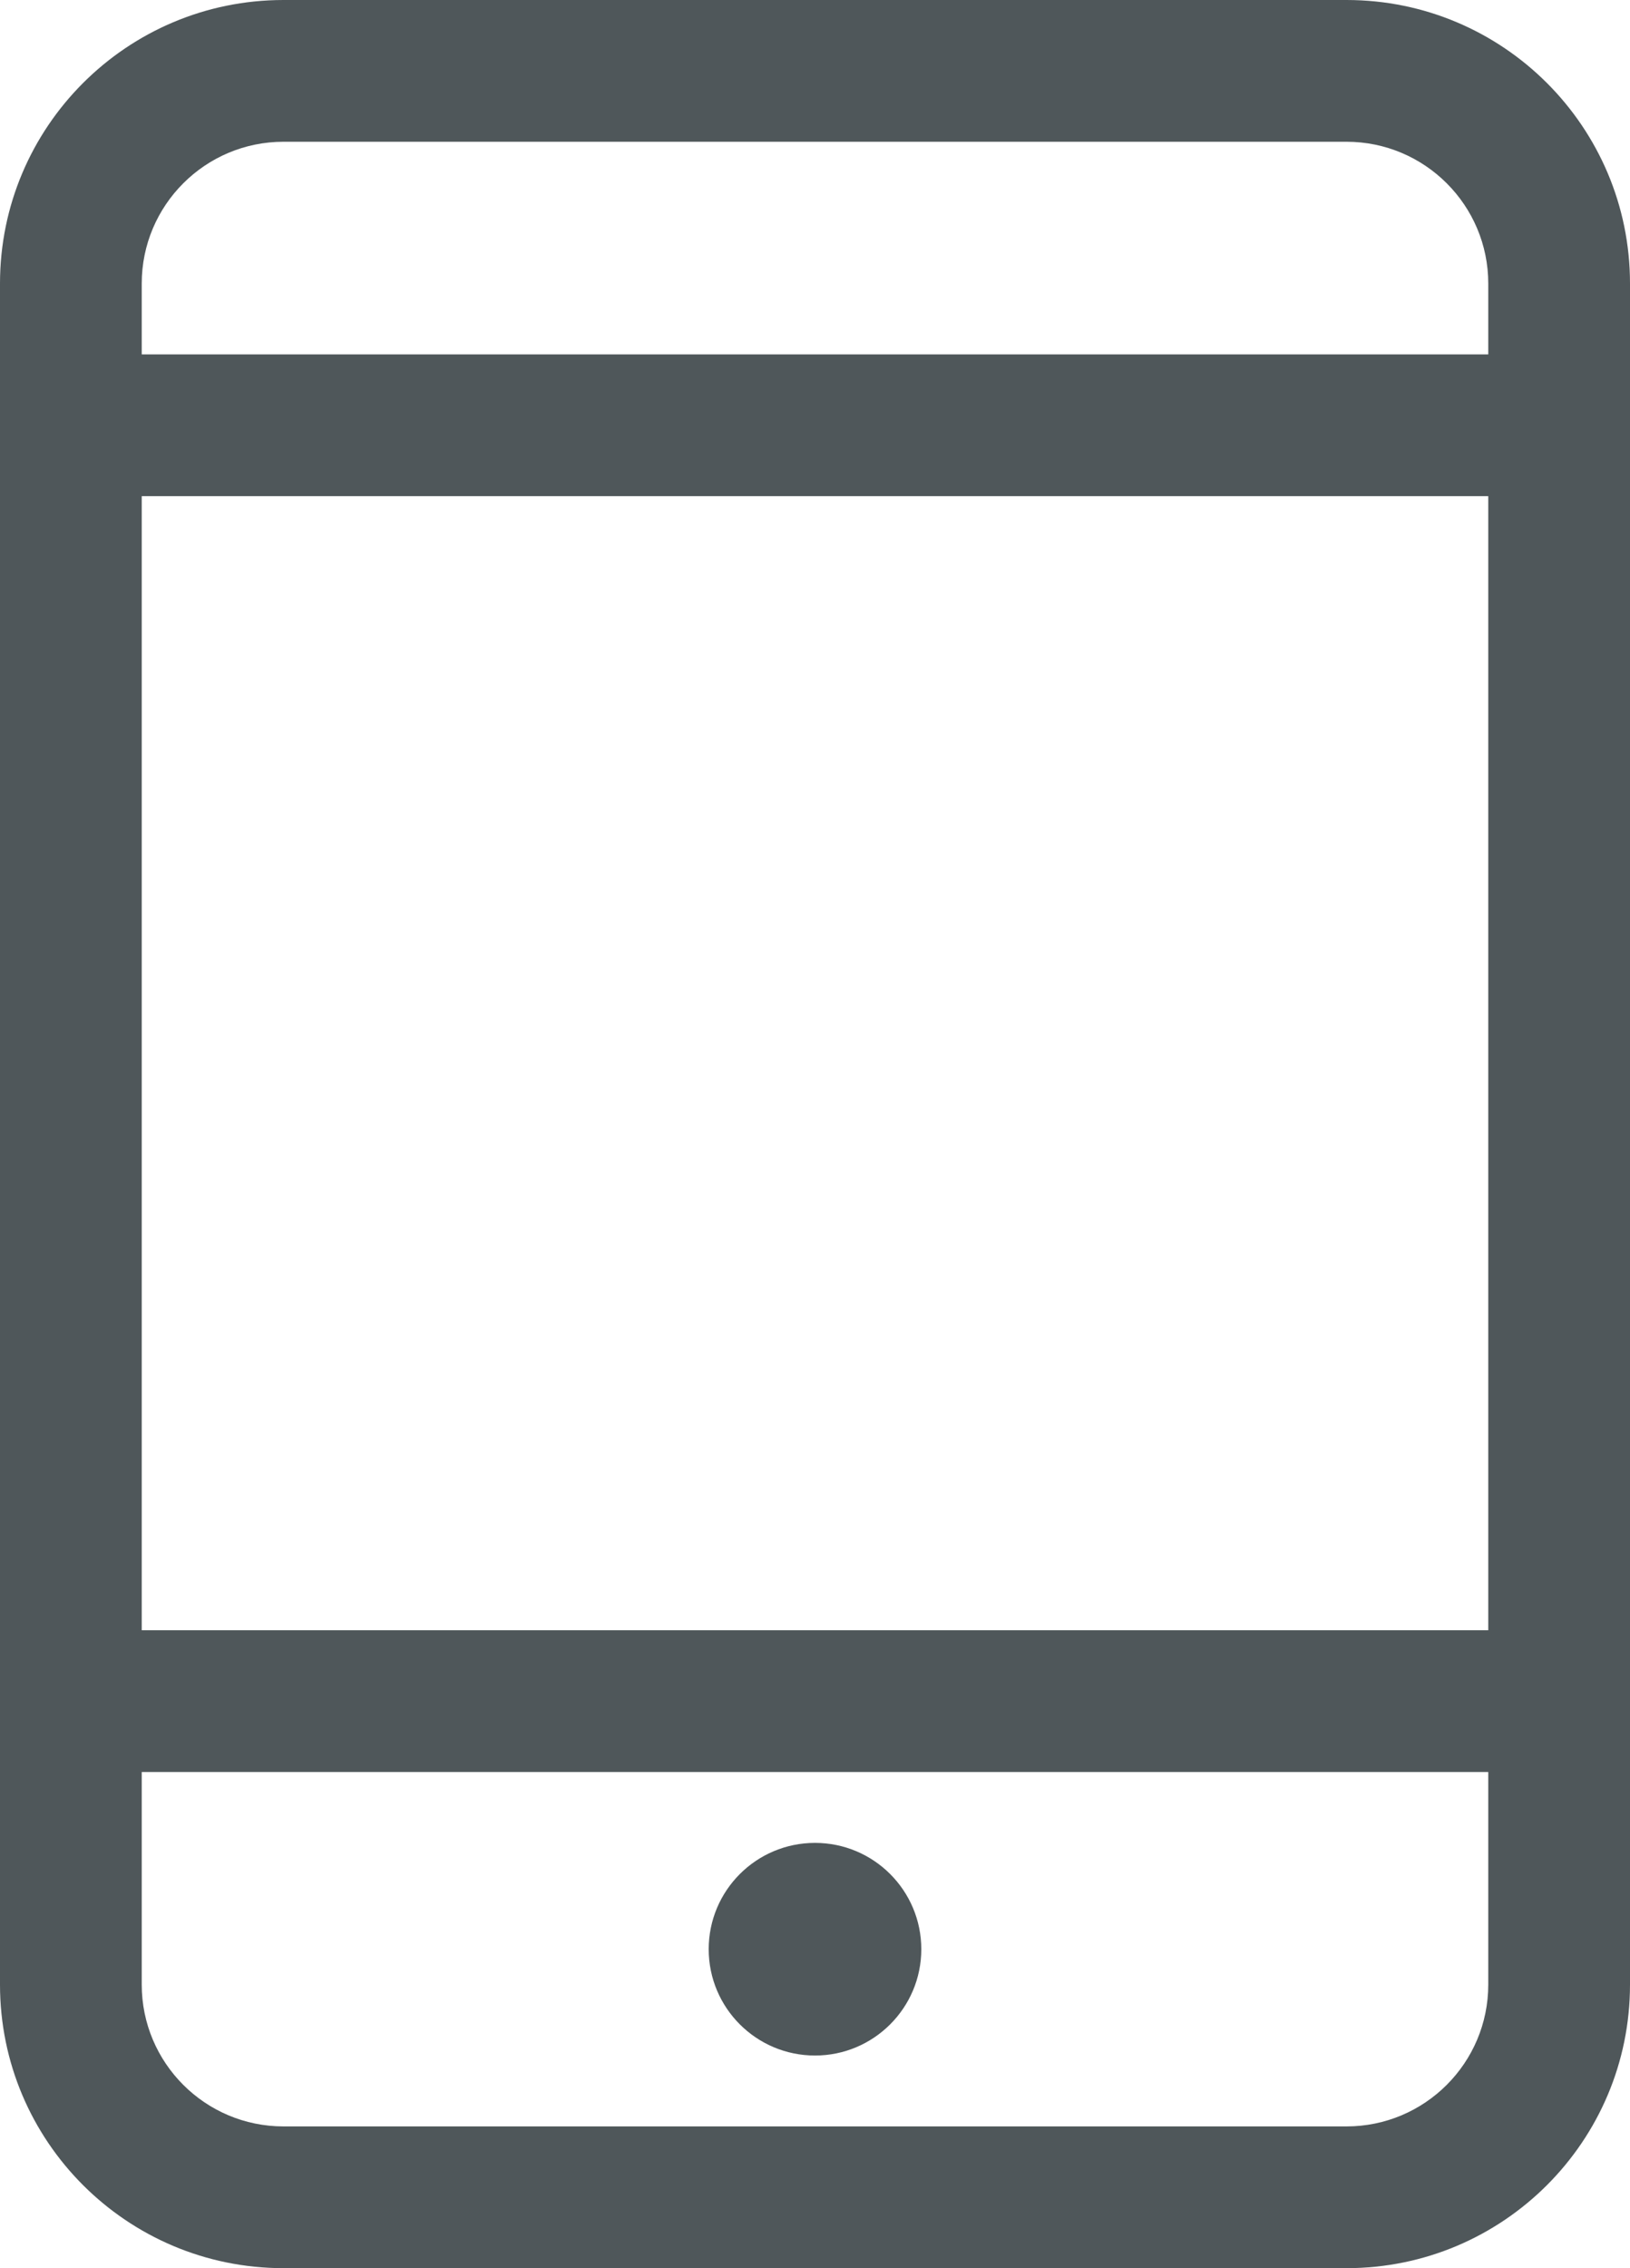 <svg width="23px" height="32px" viewBox="0 0 23 32" version="1.1" xmlns="http://www.w3.org/2000/svg" xmlns:xlink="http://www.w3.org/1999/xlink">
    <!-- Generator: Sketch 43.2 (39069) - http://www.bohemiancoding.com/sketch -->
    <desc>Created with Sketch.</desc>
    <defs></defs>
    <g id="Page-1" stroke="none" stroke-width="1" fill="none" fill-rule="evenodd">
        <g id="Desktop" transform="translate(-702, -158)" fill="#4F575A">
            <g id="Hero">
                <g id="channels" transform="translate(115, 48)">
                    <path d="M598.5,139 C599.328,139 600,138.328 600,137.5 C600,136.672 599.328,136 598.5,136 C597.672,136 597,136.672 597,137.5 C597,138.328 597.672,139 598.5,139 L598.5,139 Z M608,115 L589,115 L589,114 C589,112.896 589.896,112 591,112 L606,112 C607.104,112 608,112.896 608,114 L608,115 L608,115 Z M589,117 L608,117 L608,133 L589,133 L589,117 Z M608,138 C608,139.104 607.104,140 606,140 L591,140 C589.896,140 589,139.104 589,138 L589,135 L608,135 L608,138 L608,138 Z M606,110 L591,110 C588.791,110 587,111.791 587,114 L587,138 C587,140.209 588.791,142 591,142 L606,142 C608.209,142 610,140.209 610,138 L610,114 C610,111.791 608.209,110 606,110 L606,110 Z" id="Fill-144"></path>
                </g>
            </g>
        </g>
    </g>
</svg>
